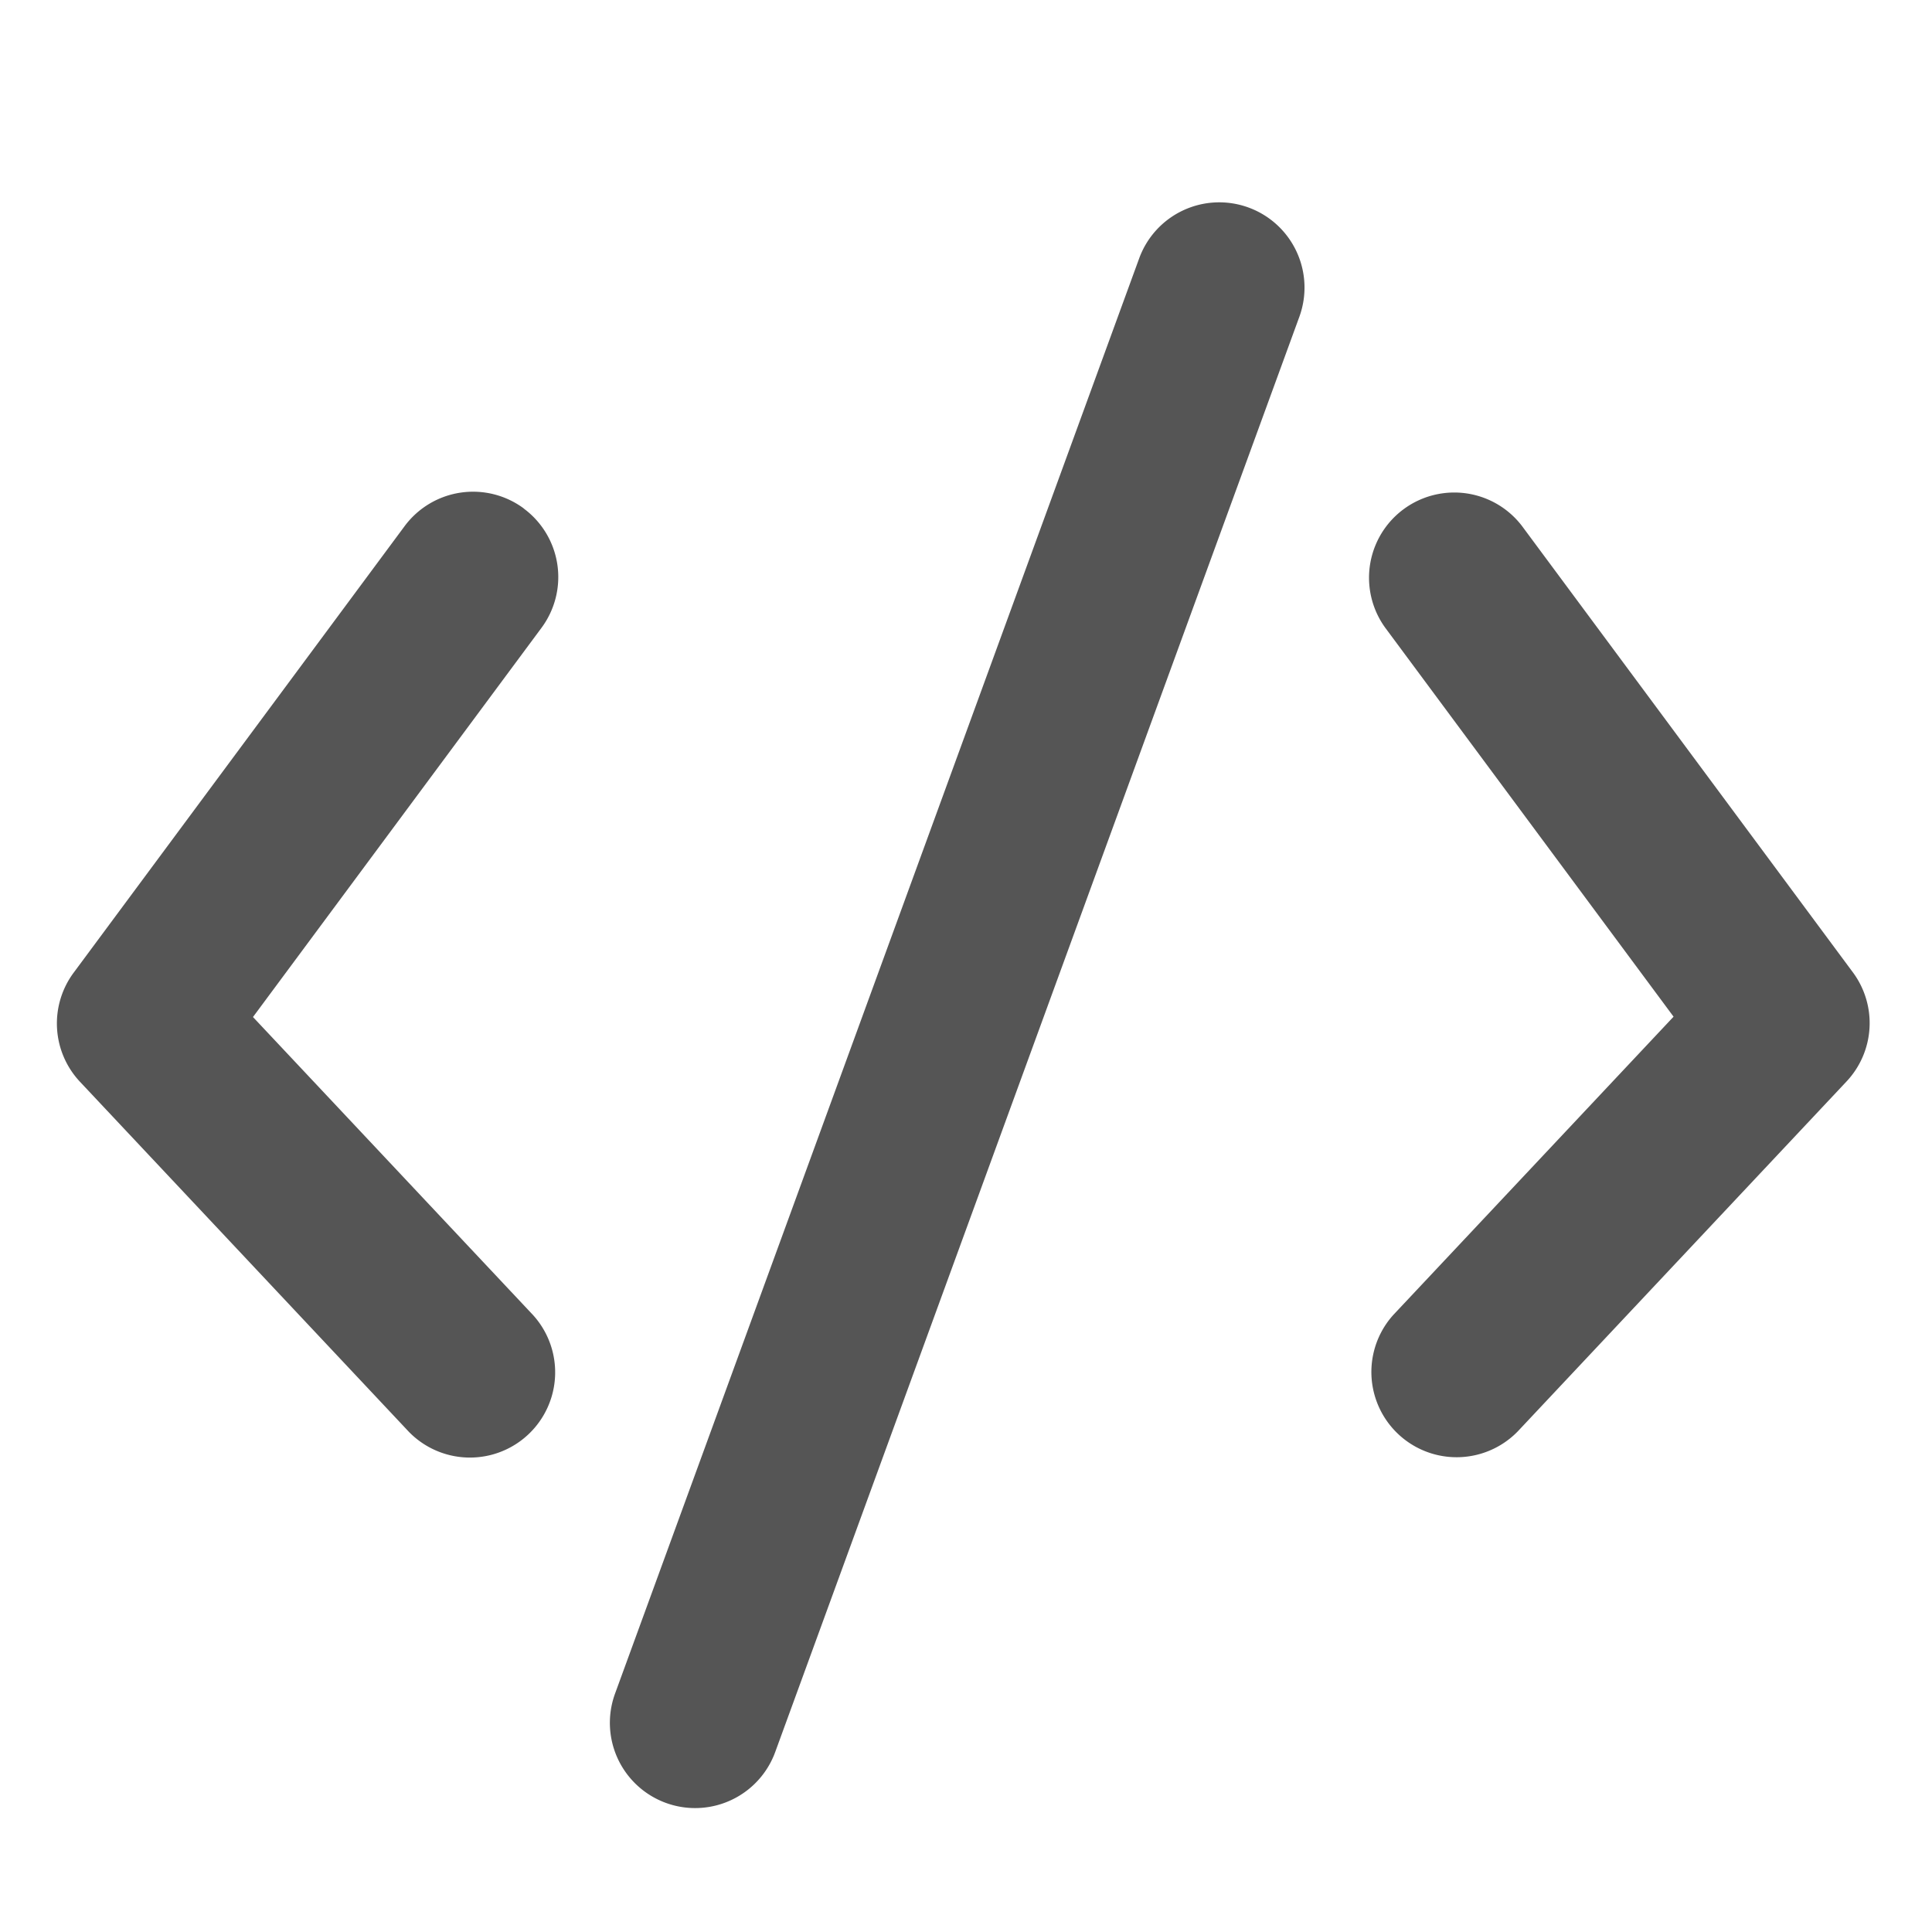 <svg xmlns="http://www.w3.org/2000/svg" width="17" height="17" data-name="Layer 1" viewBox="0 0 17 17">
  <g data-name="ic ol source">
    <path fill="none" d="M0 0h17v17H0z"/>
    <path fill="#555" d="M4.609 4.474a.75.75 0 0 0-1.049.156L.648 8.559a.75.75 0 0 0 .056.96l2.893 3.079a.75.75 0 0 0 1.093-1.027l-2.464-2.622 2.539-3.425a.75.75 0 0 0-.156-1.049zm6.377-2.648a.75.75 0 0 0-.962.447L5.412 14.902a.75.75 0 1 0 1.409.515l4.612-12.629a.75.75 0 0 0-.447-.962zm5.318 6.73L13.392 4.628a.75.75 0 0 0-1.205.893l2.539 3.425-2.464 2.622a.75.75 0 0 0 1.093 1.027l2.893-3.079a.75.75 0 0 0 .056-.96z"/>
  </g>
</svg>
